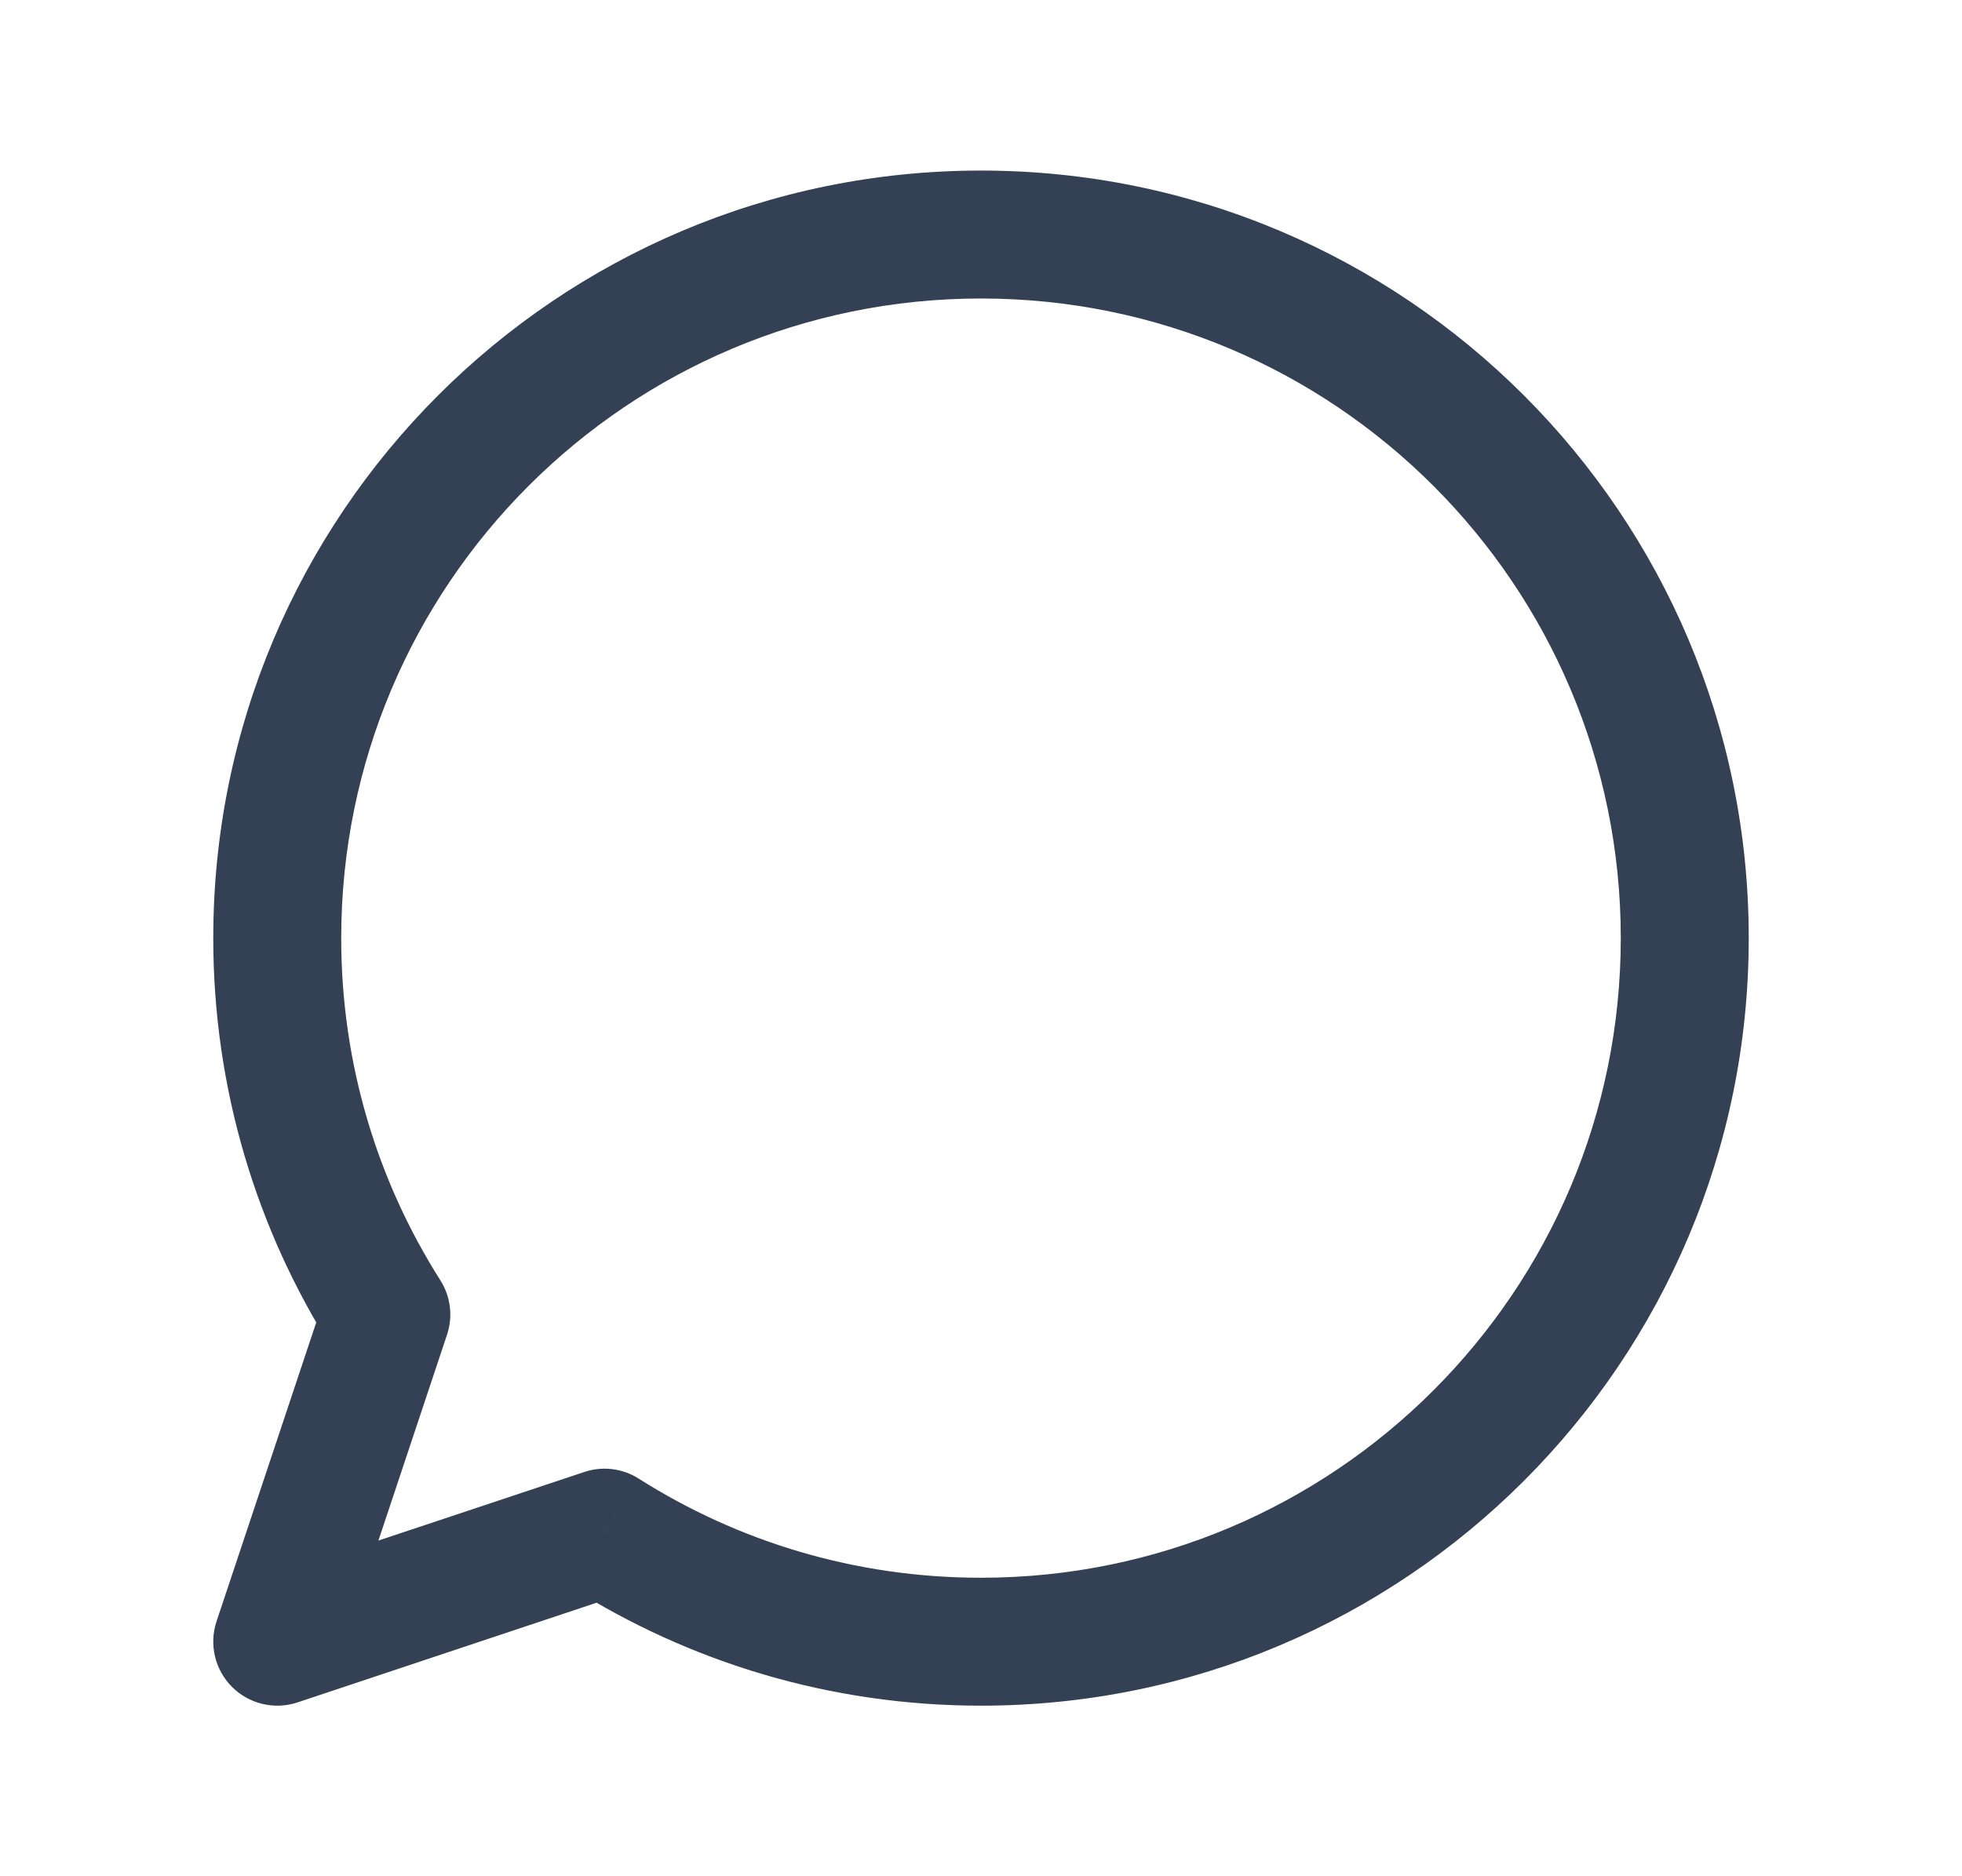 <svg width="23" height="22" viewBox="0 0 23 22" fill="none" xmlns="http://www.w3.org/2000/svg">
<path d="M7.086 17.971L7.488 17.338C7.298 17.217 7.063 17.188 6.849 17.26L7.086 17.971ZM3.25 19.25L2.538 19.013C2.449 19.282 2.519 19.579 2.72 19.78C2.921 19.981 3.218 20.051 3.487 19.962L3.25 19.25ZM4.529 15.414L5.24 15.651C5.312 15.437 5.283 15.202 5.162 15.012L4.529 15.414ZM11.5 20C16.471 20 20.5 15.971 20.5 11H19C19 15.142 15.642 18.5 11.5 18.5V20ZM6.684 18.605C8.077 19.488 9.73 20 11.5 20V18.5C10.023 18.5 8.648 18.074 7.488 17.338L6.684 18.605ZM6.849 17.26L3.013 18.538L3.487 19.962L7.323 18.683L6.849 17.26ZM3.962 19.487L5.24 15.651L3.817 15.177L2.538 19.013L3.962 19.487ZM2.5 11C2.5 12.77 3.012 14.423 3.895 15.816L5.162 15.012C4.426 13.852 4 12.477 4 11H2.5ZM11.5 2C6.529 2 2.5 6.029 2.5 11H4C4 6.858 7.358 3.5 11.5 3.5V2ZM20.5 11C20.5 6.029 16.471 2 11.5 2V3.5C15.642 3.5 19 6.858 19 11H20.5Z" fill="#344054"/>
</svg>
